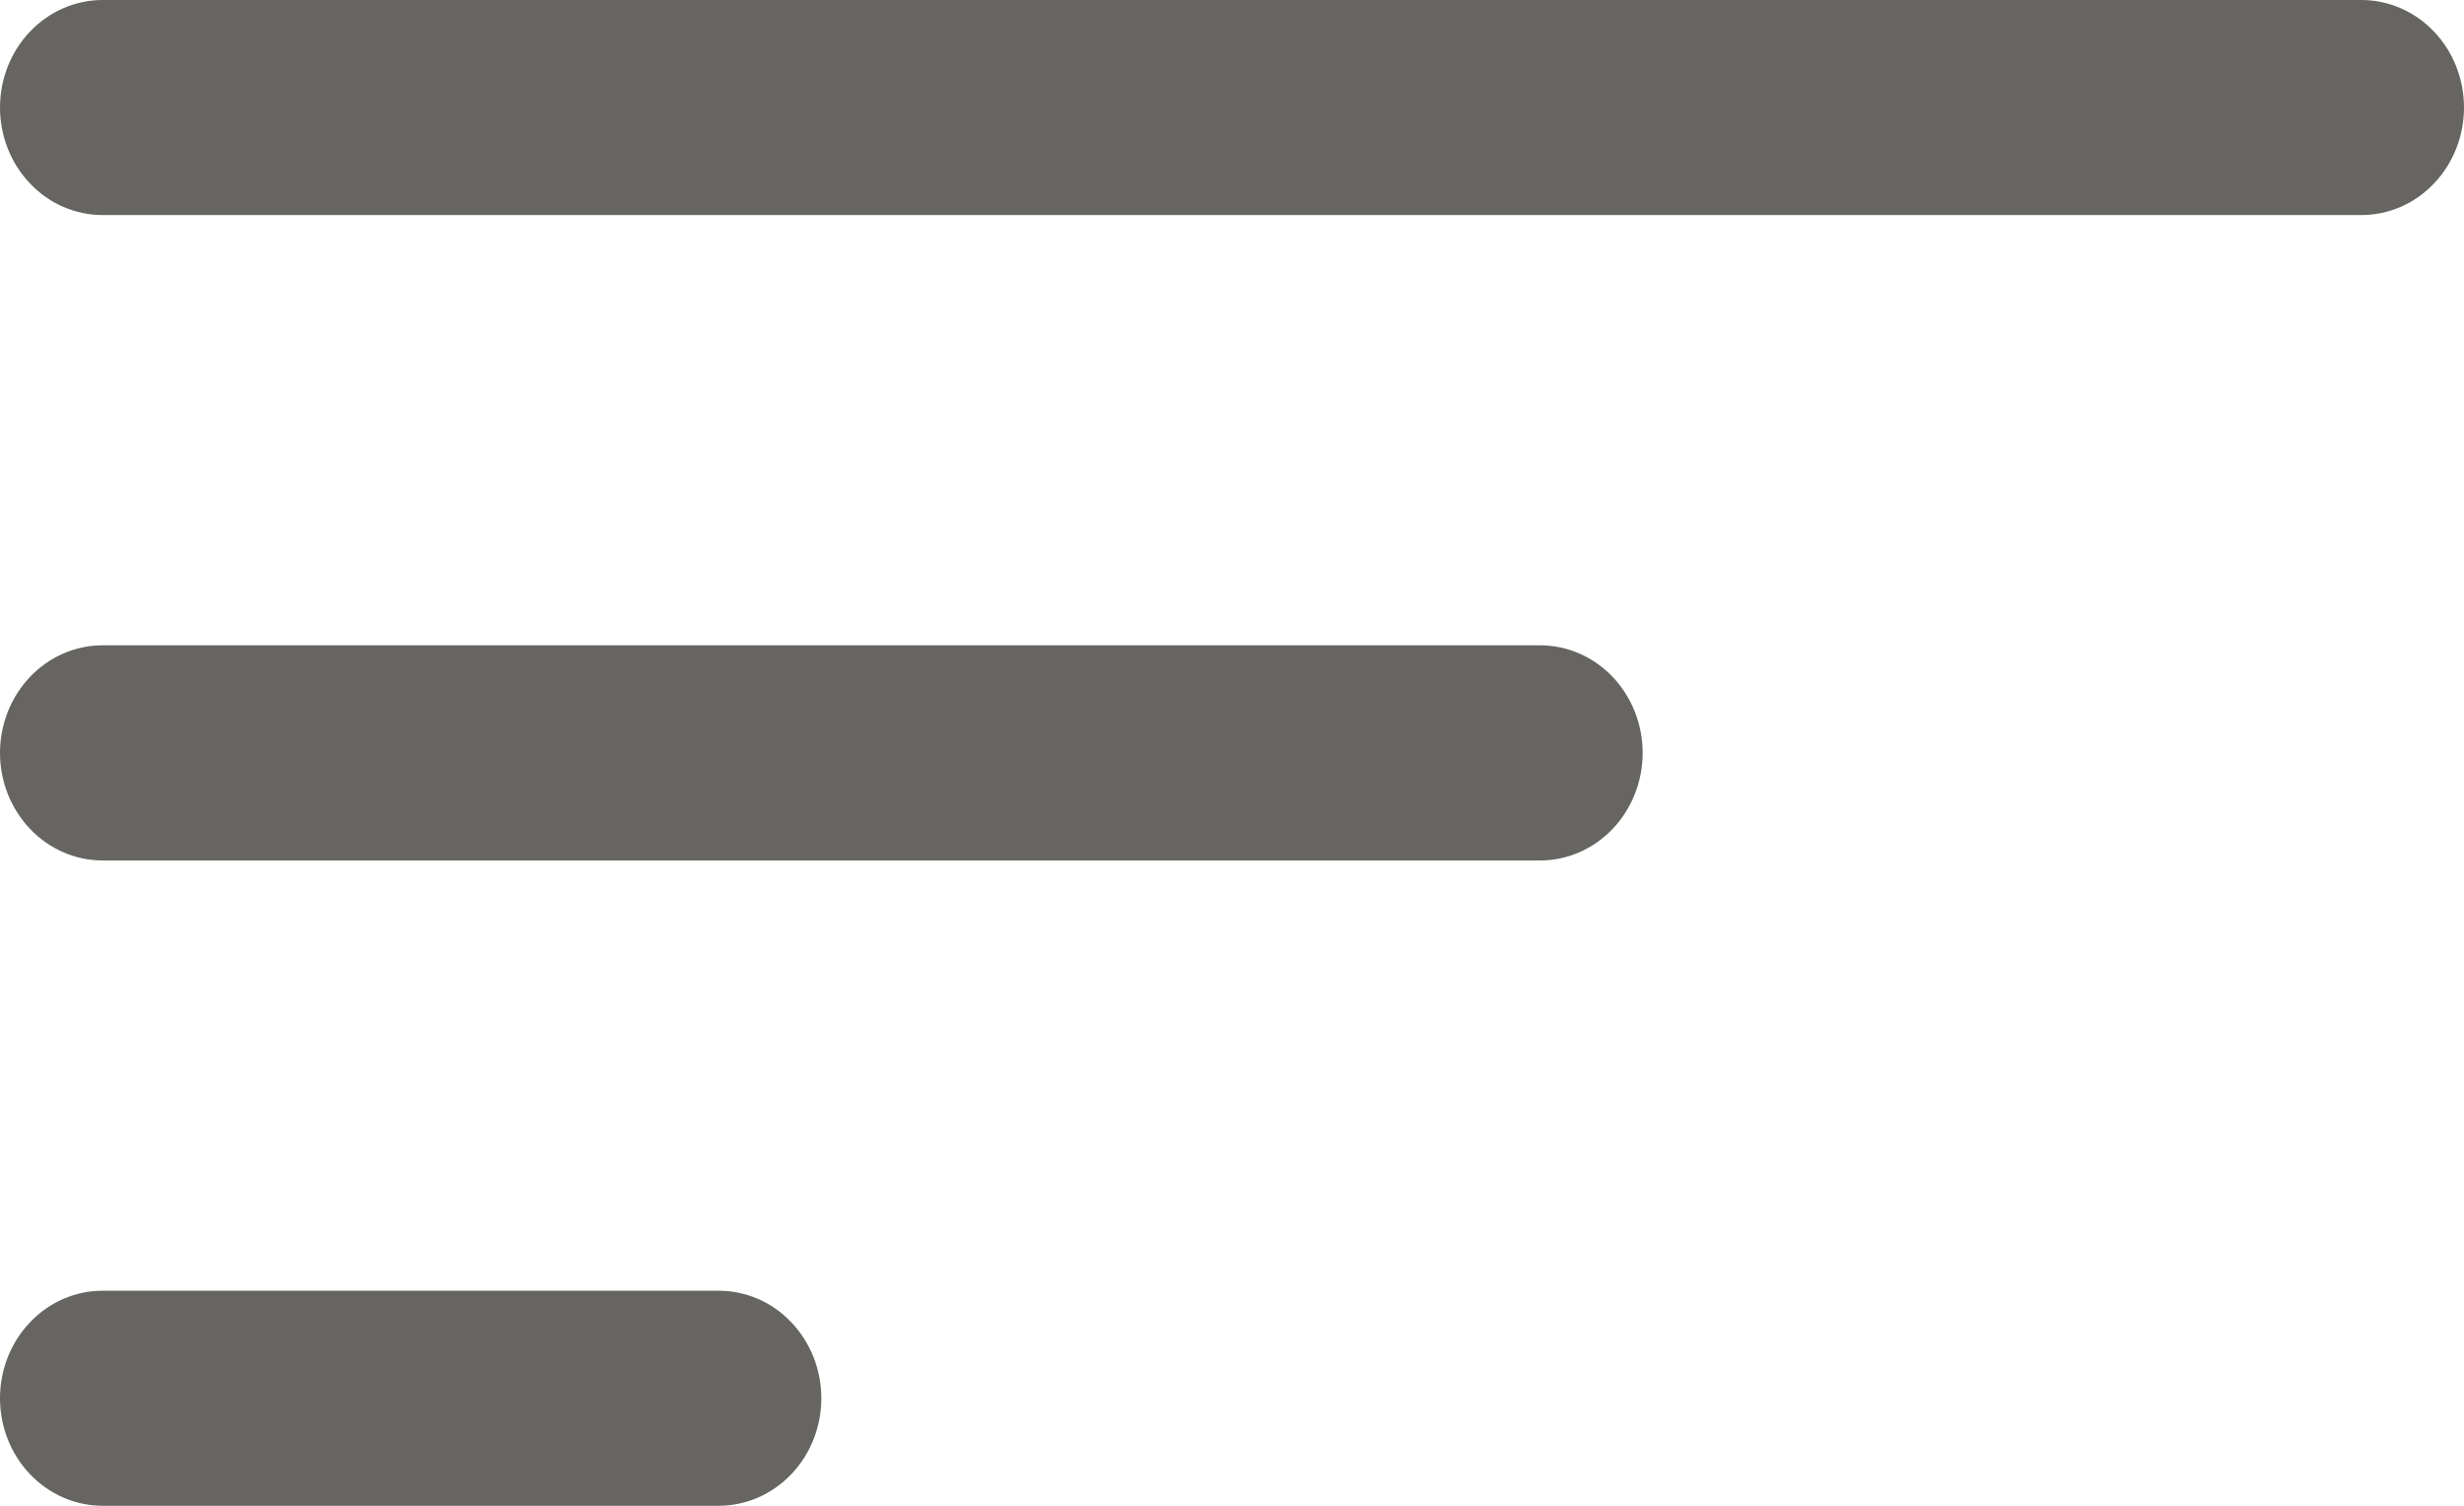 <svg width="18" height="11" viewBox="0 0 18 11" fill="none" xmlns="http://www.w3.org/2000/svg">
<path d="M0 10.214C0 10.006 0.079 9.806 0.22 9.659C0.36 9.511 0.551 9.429 0.75 9.429H5.25C5.449 9.429 5.64 9.511 5.78 9.659C5.921 9.806 6 10.006 6 10.214C6 10.423 5.921 10.623 5.78 10.77C5.64 10.917 5.449 11 5.25 11H0.75C0.551 11 0.36 10.917 0.22 10.77C0.079 10.623 0 10.423 0 10.214ZM0 5.5C0 5.292 0.079 5.092 0.22 4.944C0.36 4.797 0.551 4.714 0.75 4.714H11.25C11.449 4.714 11.64 4.797 11.78 4.944C11.921 5.092 12 5.292 12 5.5C12 5.708 11.921 5.908 11.78 6.056C11.64 6.203 11.449 6.286 11.25 6.286H0.75C0.551 6.286 0.36 6.203 0.22 6.056C0.079 5.908 0 5.708 0 5.5ZM0 0.786C0 0.577 0.079 0.377 0.22 0.23C0.36 0.083 0.551 0 0.75 0H17.25C17.449 0 17.64 0.083 17.78 0.23C17.921 0.377 18 0.577 18 0.786C18 0.994 17.921 1.194 17.78 1.341C17.64 1.489 17.449 1.571 17.25 1.571H0.75C0.551 1.571 0.36 1.489 0.22 1.341C0.079 1.194 0 0.994 0 0.786Z" fill="#676562"/>
</svg>
